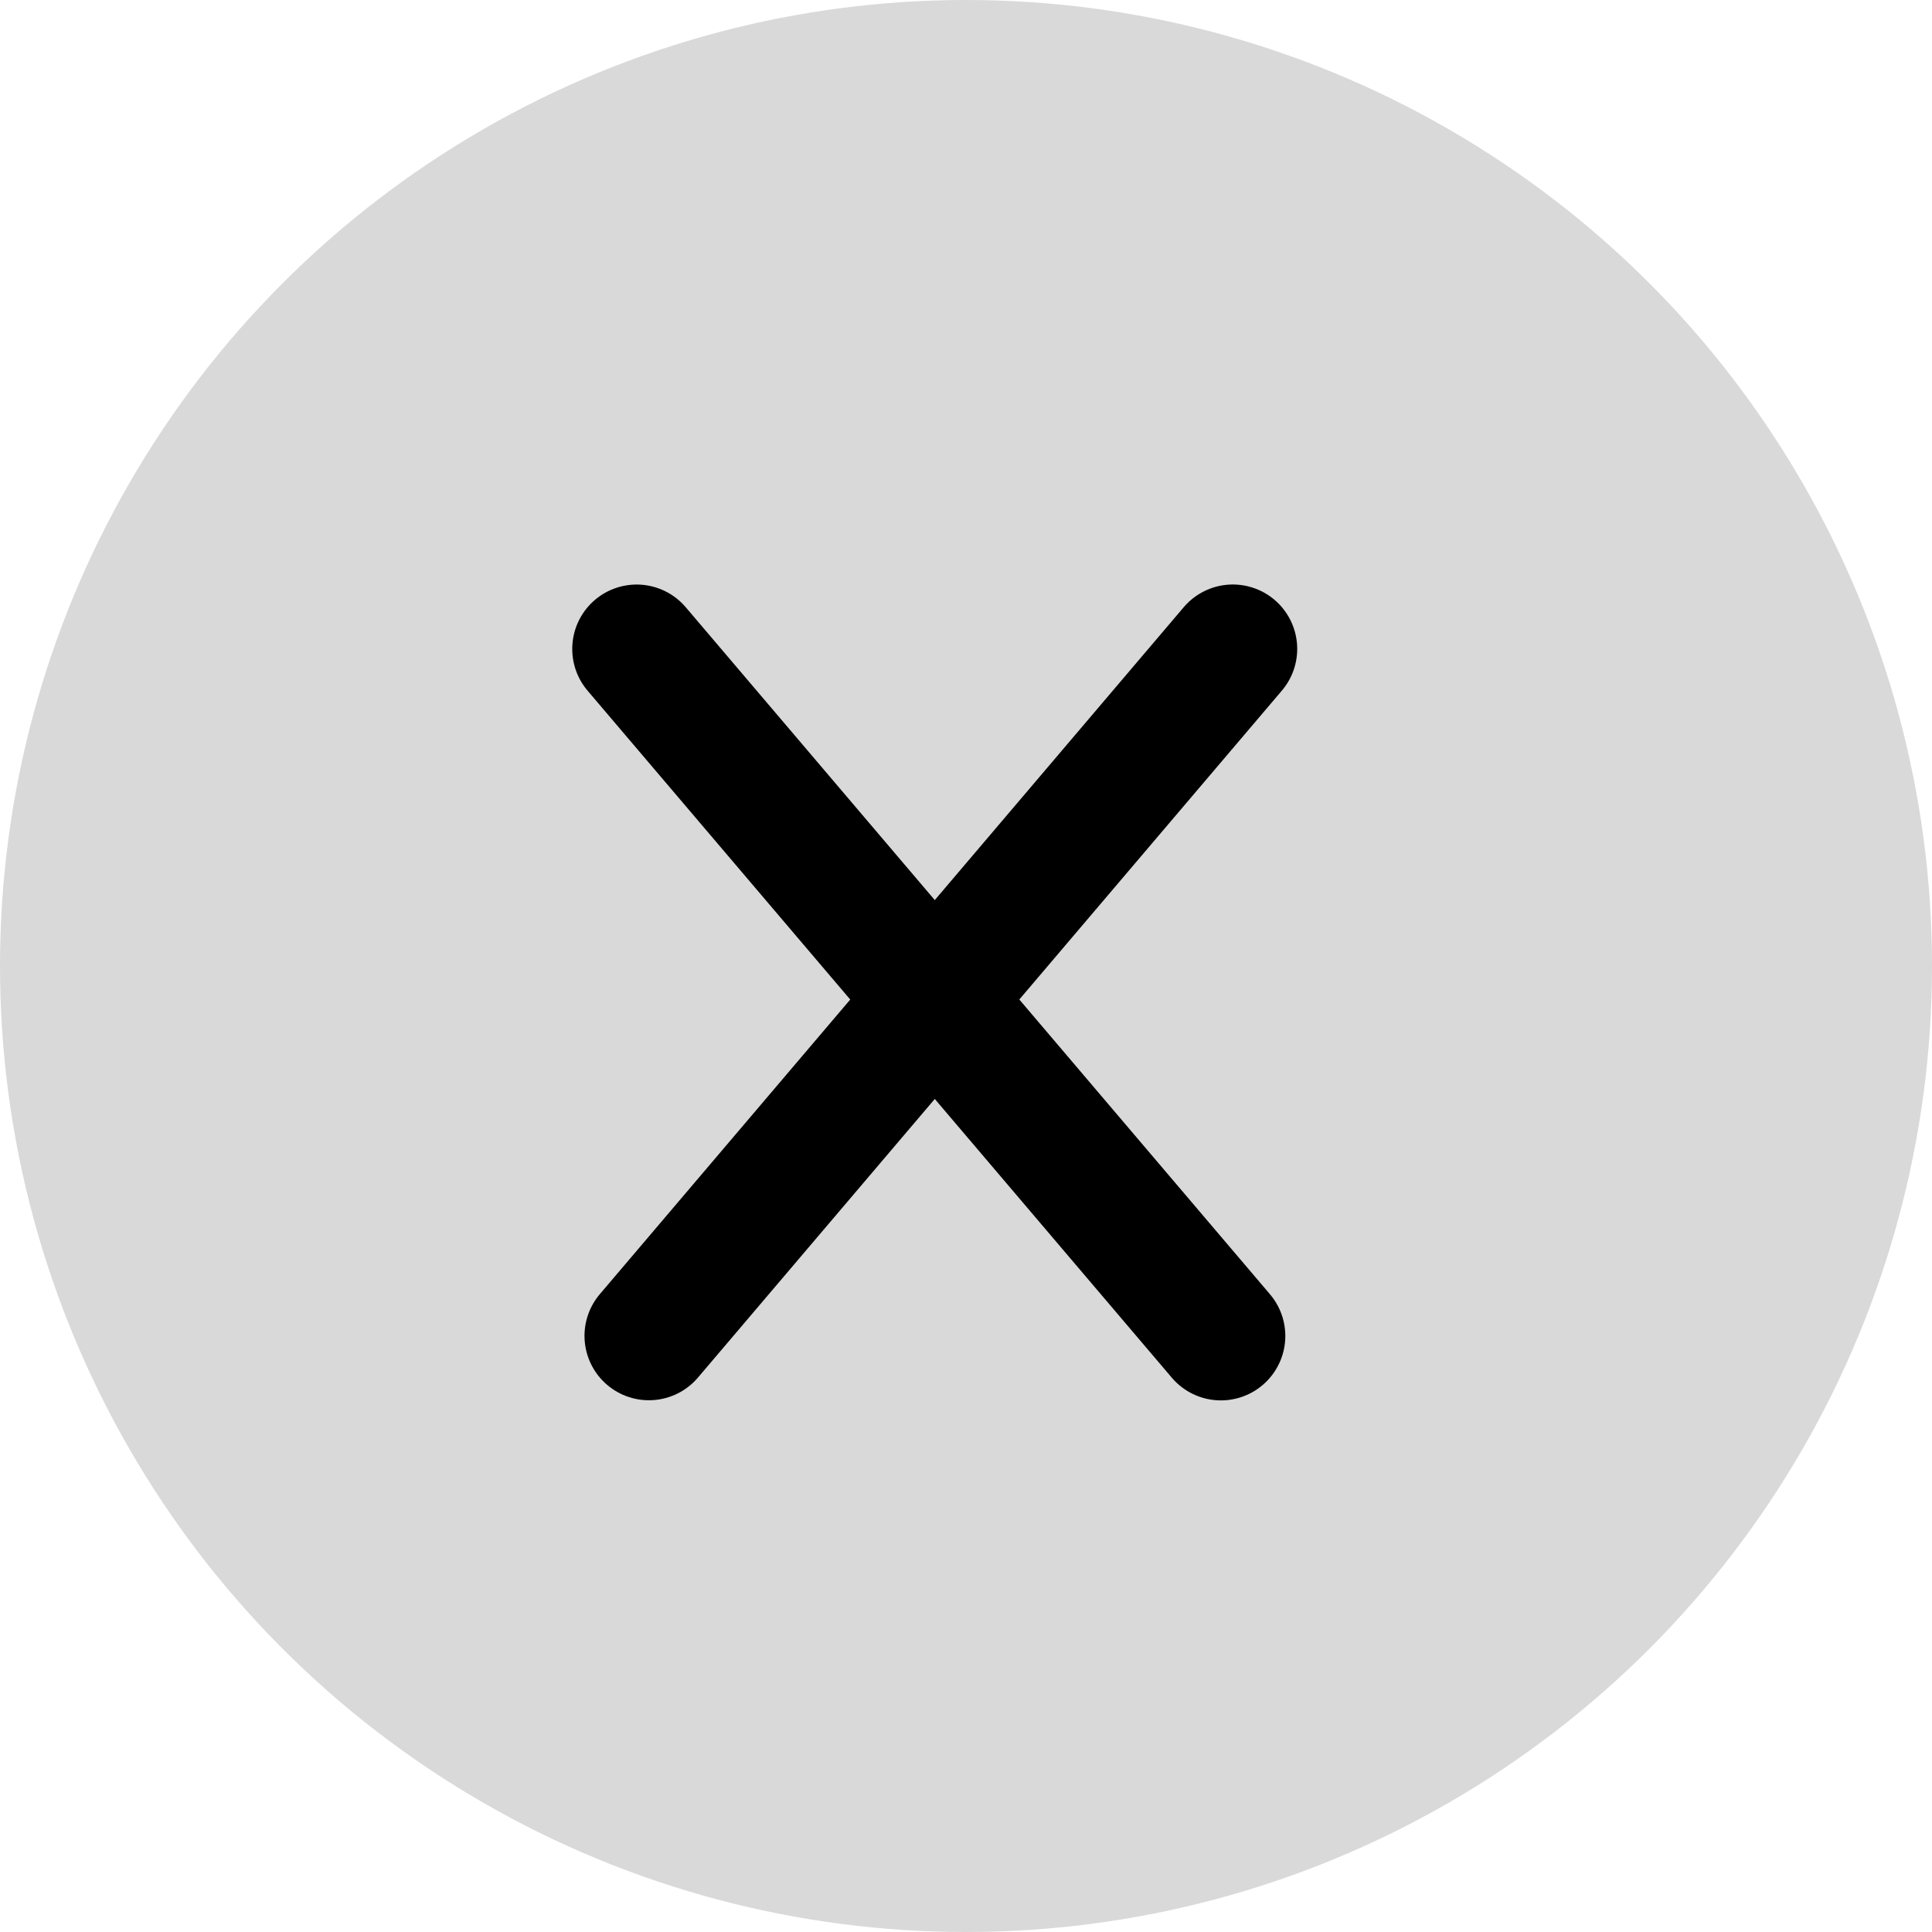 <svg width="30" height="30" viewBox="0 0 30 30" fill="none" xmlns="http://www.w3.org/2000/svg">
<circle cx="15" cy="15" r="15" fill="#D9D9D9"/>
<line x1="19.143" y1="10.076" x2="10.076" y2="20.743" stroke="black" stroke-width="2" stroke-linecap="round"/>
<line x1="1" y1="-1" x2="15" y2="-1" transform="matrix(0.648 0.762 0.762 -0.648 10 8.667)" stroke="black" stroke-width="2" stroke-linecap="round"/>
</svg>
